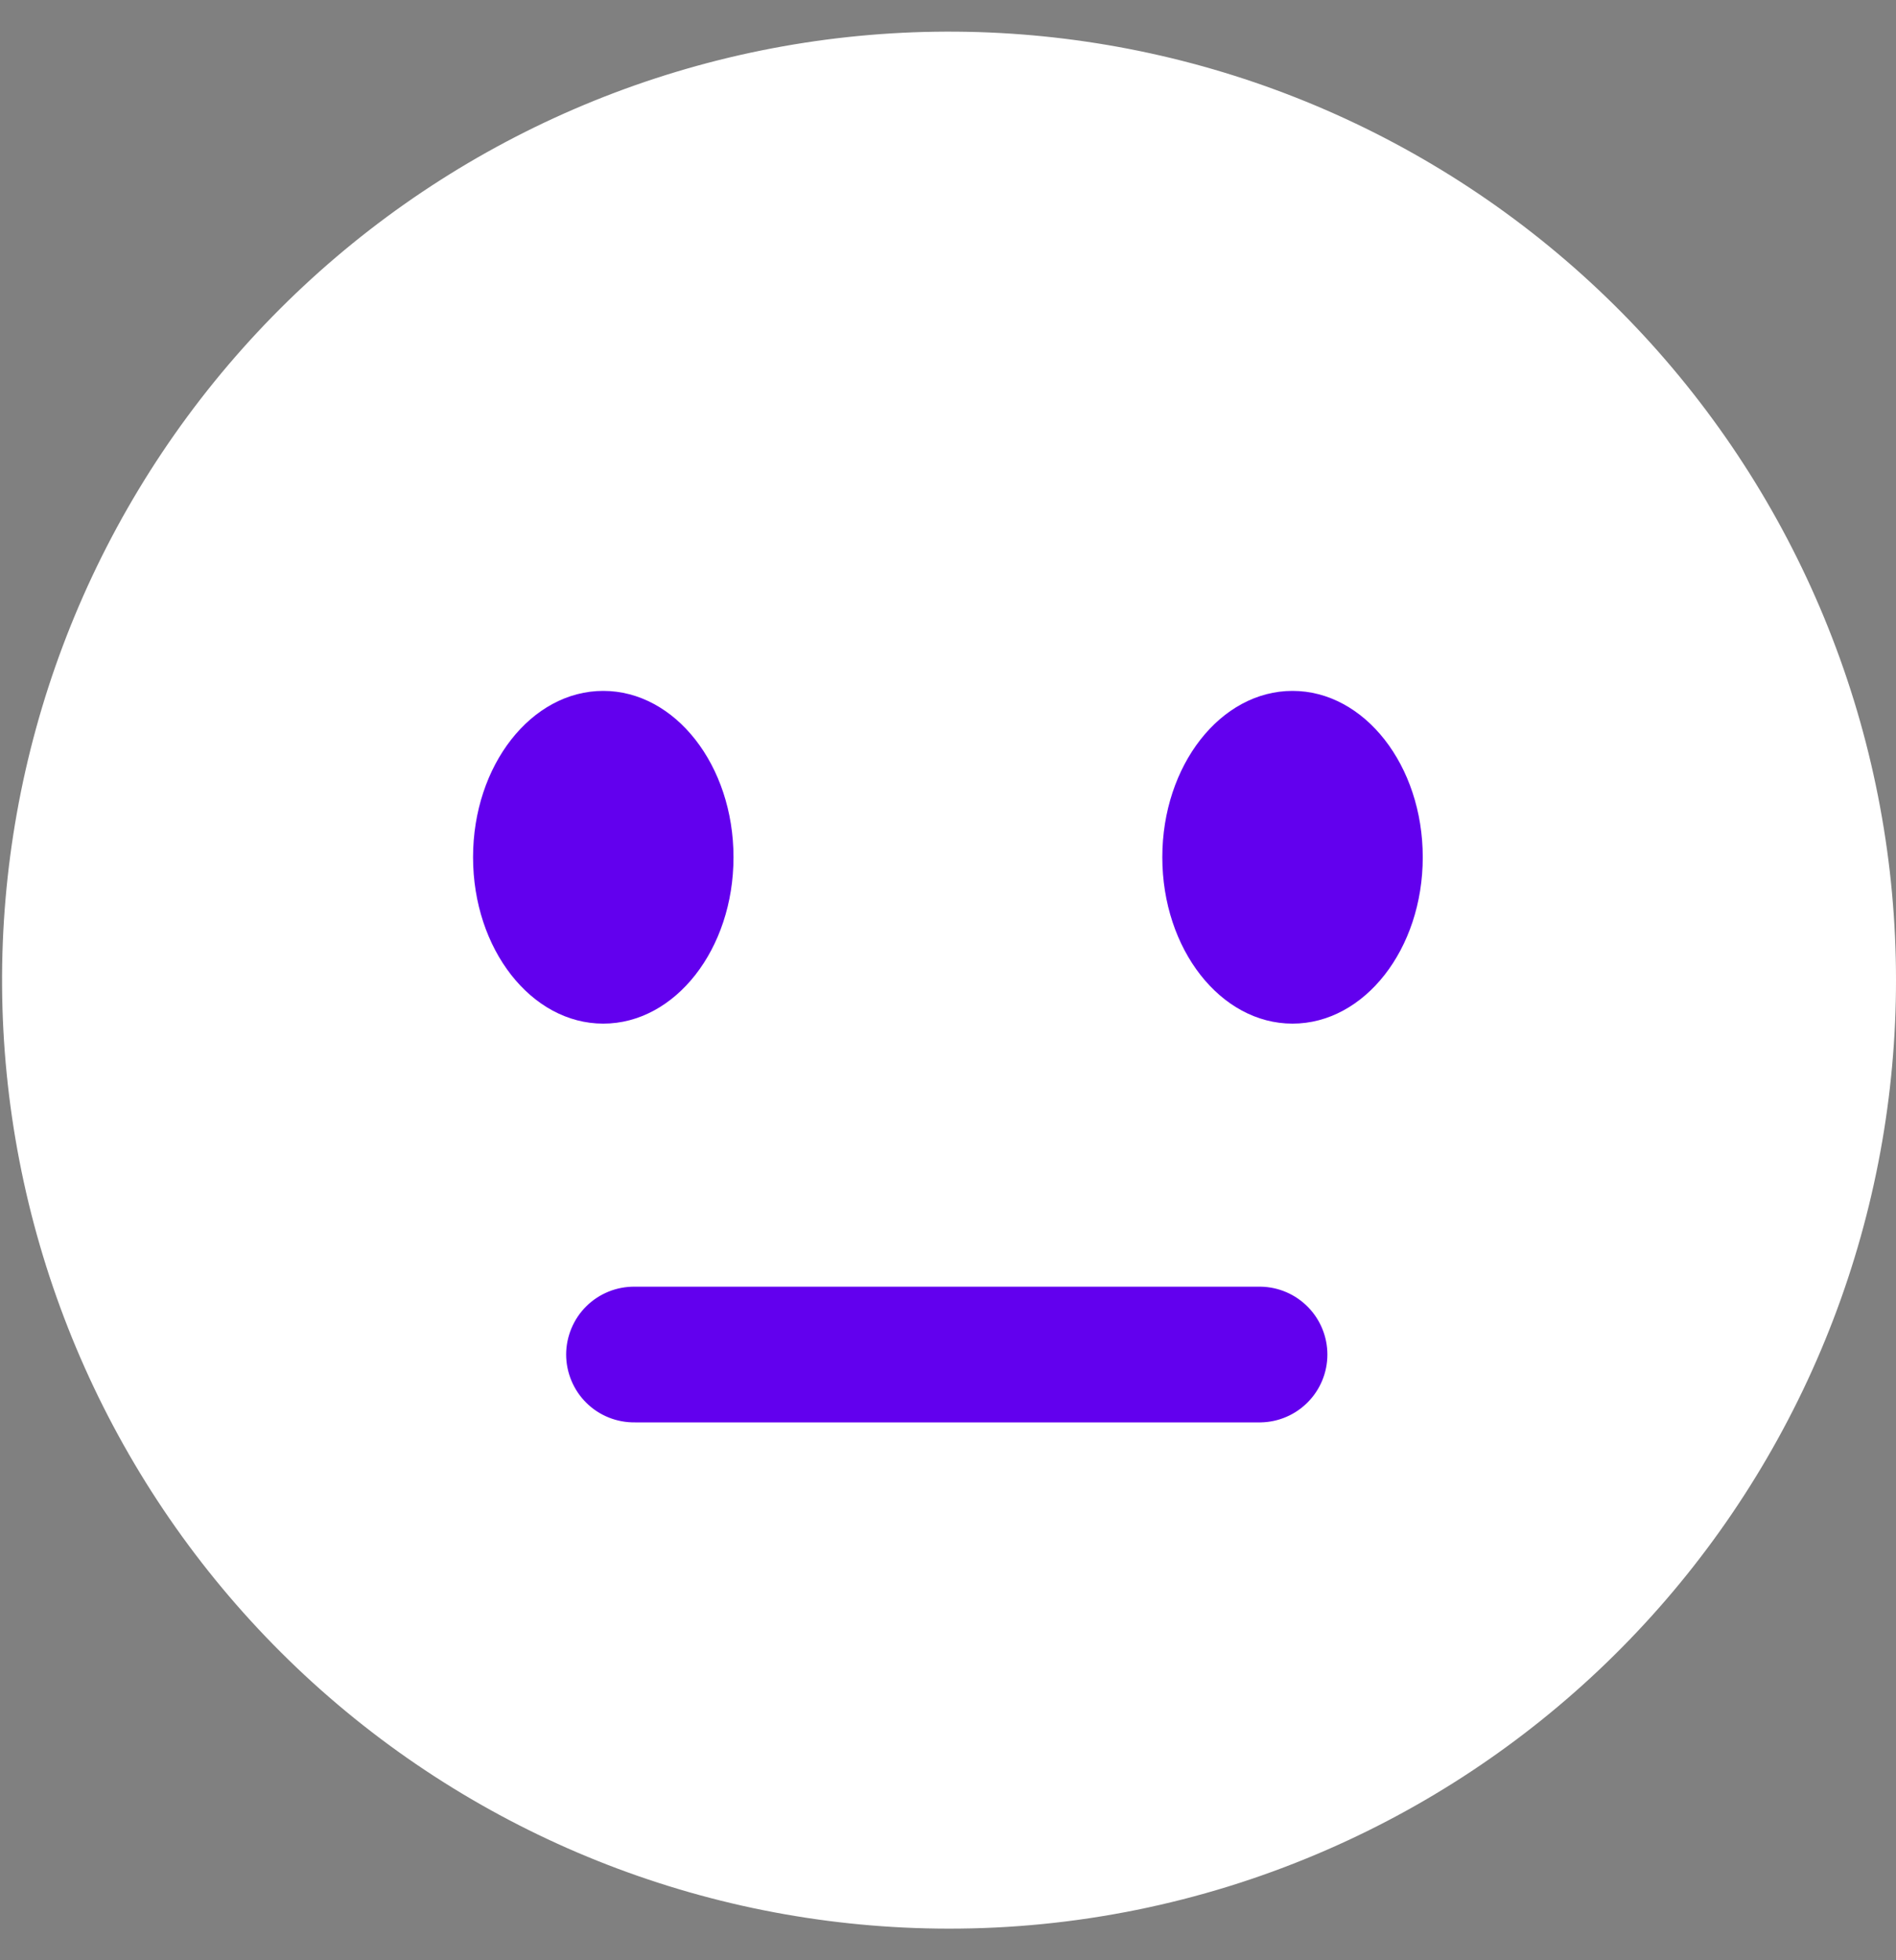 <svg width="30" height="31" viewBox="0 0 30 31" fill="none" xmlns="http://www.w3.org/2000/svg">
<rect x="0" y="0" width="30" height="31" fill="#808080" stroke="none"/>
<path d="M14.998 30.5C11.284 30.495 7.704 29.11 4.952 26.613C2.201 24.115 0.474 20.683 0.106 16.983C-0.261 13.283 0.758 9.578 2.965 6.587C5.171 3.597 8.409 1.533 12.05 0.797C15.691 0.061 19.475 0.705 22.668 2.604C25.862 4.502 28.237 7.521 29.333 11.074C30.429 14.627 30.168 18.46 28.6 21.831C27.032 25.202 24.27 27.87 20.848 29.317C18.998 30.101 17.008 30.504 14.998 30.5V30.5Z" fill="white"/>
<path d="M20.451 16.188C21.589 16.188 22.512 15.01 22.512 13.557C22.512 12.104 21.589 10.926 20.451 10.926C19.313 10.926 18.391 12.104 18.391 13.557C18.391 15.01 19.313 16.188 20.451 16.188Z" fill="#6200EE"/>
<path d="M9.545 16.188C10.683 16.188 11.606 15.01 11.606 13.557C11.606 12.104 10.683 10.926 9.545 10.926C8.407 10.926 7.485 12.104 7.485 13.557C7.485 15.01 8.407 16.188 9.545 16.188Z" fill="#6200EE"/>
<path d="M19.949 22.494H10.048C9.906 22.496 9.764 22.47 9.632 22.417C9.5 22.364 9.38 22.286 9.279 22.186C9.177 22.086 9.097 21.967 9.042 21.836C8.987 21.704 8.958 21.564 8.958 21.421C8.958 21.279 8.987 21.138 9.042 21.006C9.097 20.875 9.177 20.756 9.279 20.656C9.38 20.556 9.5 20.478 9.632 20.425C9.764 20.372 9.906 20.346 10.048 20.348H19.949C20.23 20.353 20.498 20.468 20.695 20.669C20.892 20.869 21.003 21.14 21.003 21.421C21.003 21.703 20.892 21.973 20.695 22.173C20.498 22.374 20.23 22.489 19.949 22.494Z" fill="#6200EE"/>
</svg>
